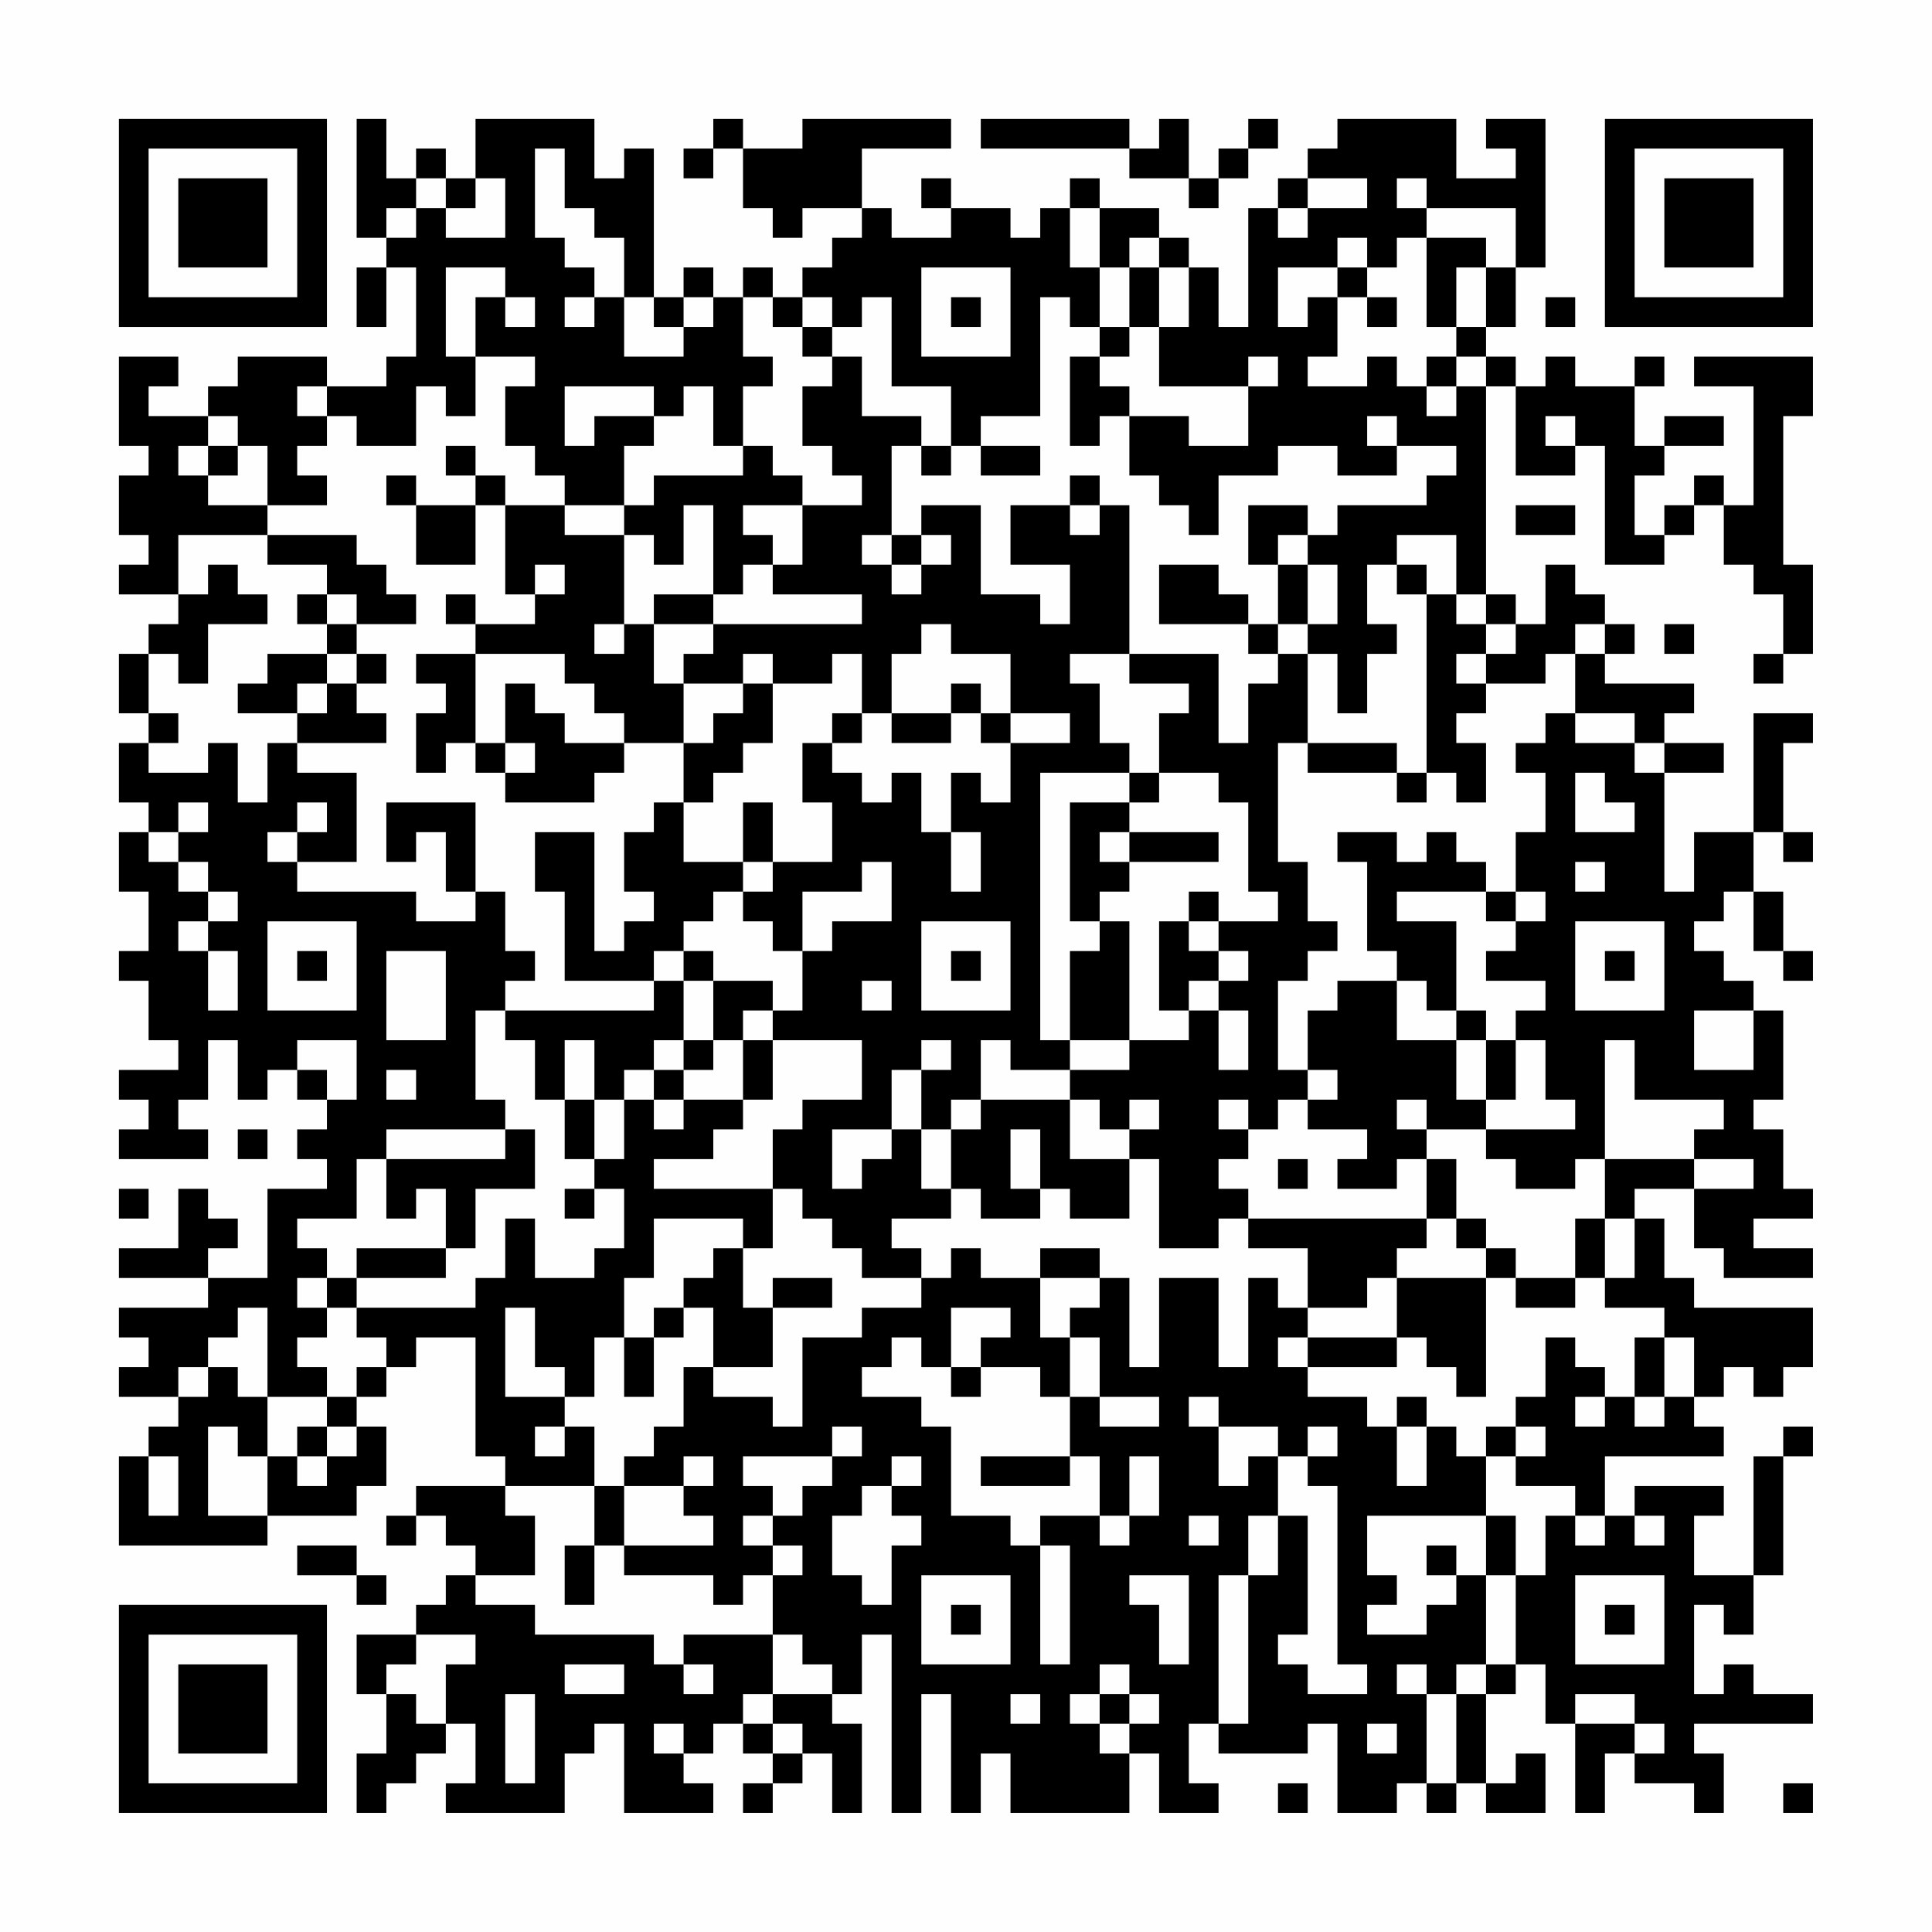<?xml version="1.0" encoding="UTF-8"?>
<svg xmlns="http://www.w3.org/2000/svg" version="1.1" width="300" height="300" viewBox="0 0 300 300"><rect x="0" y="0" width="300" height="300" fill="#fefefe"/><g transform="scale(4.615)"><g transform="translate(4,4)"><path fill-rule="evenodd" d="M8 0L8 4L9 4L9 5L8 5L8 7L9 7L9 5L10 5L10 8L9 8L9 9L7 9L7 8L4 8L4 9L3 9L3 10L1 10L1 9L2 9L2 8L0 8L0 11L1 11L1 12L0 12L0 14L1 14L1 15L0 15L0 16L2 16L2 17L1 17L1 18L0 18L0 20L1 20L1 21L0 21L0 23L1 23L1 24L0 24L0 26L1 26L1 28L0 28L0 29L1 29L1 31L2 31L2 32L0 32L0 33L1 33L1 34L0 34L0 35L3 35L3 34L2 34L2 33L3 33L3 31L4 31L4 33L5 33L5 32L6 32L6 33L7 33L7 34L6 34L6 35L7 35L7 36L5 36L5 39L3 39L3 38L4 38L4 37L3 37L3 36L2 36L2 38L0 38L0 39L3 39L3 40L0 40L0 41L1 41L1 42L0 42L0 43L2 43L2 44L1 44L1 45L0 45L0 48L5 48L5 47L8 47L8 46L9 46L9 44L8 44L8 43L9 43L9 42L10 42L10 41L12 41L12 45L13 45L13 46L10 46L10 47L9 47L9 48L10 48L10 47L11 47L11 48L12 48L12 49L11 49L11 50L10 50L10 51L8 51L8 53L9 53L9 55L8 55L8 57L9 57L9 56L10 56L10 55L11 55L11 54L12 54L12 56L11 56L11 57L15 57L15 55L16 55L16 54L17 54L17 57L20 57L20 56L19 56L19 55L20 55L20 54L21 54L21 55L22 55L22 56L21 56L21 57L22 57L22 56L23 56L23 55L24 55L24 57L25 57L25 54L24 54L24 53L25 53L25 51L26 51L26 57L27 57L27 53L28 53L28 57L29 57L29 55L30 55L30 57L34 57L34 55L35 55L35 57L37 57L37 56L36 56L36 54L37 54L37 55L40 55L40 54L41 54L41 57L43 57L43 56L44 56L44 57L45 57L45 56L46 56L46 57L48 57L48 55L47 55L47 56L46 56L46 53L47 53L47 52L48 52L48 54L49 54L49 57L50 57L50 55L51 55L51 56L53 56L53 57L54 57L54 55L53 55L53 54L57 54L57 53L55 53L55 52L54 52L54 53L53 53L53 50L54 50L54 51L55 51L55 49L56 49L56 45L57 45L57 44L56 44L56 45L55 45L55 49L53 49L53 47L54 47L54 46L51 46L51 47L50 47L50 45L54 45L54 44L53 44L53 43L54 43L54 42L55 42L55 43L56 43L56 42L57 42L57 40L53 40L53 39L52 39L52 37L51 37L51 36L53 36L53 38L54 38L54 39L57 39L57 38L55 38L55 37L57 37L57 36L56 36L56 34L55 34L55 33L56 33L56 30L55 30L55 29L54 29L54 28L53 28L53 27L54 27L54 26L55 26L55 28L56 28L56 29L57 29L57 28L56 28L56 26L55 26L55 24L56 24L56 25L57 25L57 24L56 24L56 21L57 21L57 20L55 20L55 24L53 24L53 26L52 26L52 22L54 22L54 21L52 21L52 20L53 20L53 19L50 19L50 18L51 18L51 17L50 17L50 16L49 16L49 15L48 15L48 17L47 17L47 16L46 16L46 9L47 9L47 12L49 12L49 11L50 11L50 15L52 15L52 14L53 14L53 13L54 13L54 15L55 15L55 16L56 16L56 18L55 18L55 19L56 19L56 18L57 18L57 15L56 15L56 10L57 10L57 8L53 8L53 9L55 9L55 13L54 13L54 12L53 12L53 13L52 13L52 14L51 14L51 12L52 12L52 11L54 11L54 10L52 10L52 11L51 11L51 9L52 9L52 8L51 8L51 9L49 9L49 8L48 8L48 9L47 9L47 8L46 8L46 7L47 7L47 5L48 5L48 0L46 0L46 1L47 1L47 2L45 2L45 0L41 0L41 1L40 1L40 2L39 2L39 3L38 3L38 7L37 7L37 5L36 5L36 4L35 4L35 3L33 3L33 2L32 2L32 3L31 3L31 4L30 4L30 3L28 3L28 2L27 2L27 3L28 3L28 4L26 4L26 3L25 3L25 1L28 1L28 0L23 0L23 1L21 1L21 0L20 0L20 1L19 1L19 2L20 2L20 1L21 1L21 3L22 3L22 4L23 4L23 3L25 3L25 4L24 4L24 5L23 5L23 6L22 6L22 5L21 5L21 6L20 6L20 5L19 5L19 6L18 6L18 1L17 1L17 2L16 2L16 0L12 0L12 2L11 2L11 1L10 1L10 2L9 2L9 0ZM29 0L29 1L34 1L34 2L36 2L36 3L37 3L37 2L38 2L38 1L39 1L39 0L38 0L38 1L37 1L37 2L36 2L36 0L35 0L35 1L34 1L34 0ZM14 1L14 4L15 4L15 5L16 5L16 6L15 6L15 7L16 7L16 6L17 6L17 8L19 8L19 7L20 7L20 6L19 6L19 7L18 7L18 6L17 6L17 4L16 4L16 3L15 3L15 1ZM10 2L10 3L9 3L9 4L10 4L10 3L11 3L11 4L13 4L13 2L12 2L12 3L11 3L11 2ZM40 2L40 3L39 3L39 4L40 4L40 3L42 3L42 2ZM43 2L43 3L44 3L44 4L43 4L43 5L42 5L42 4L41 4L41 5L39 5L39 7L40 7L40 6L41 6L41 8L40 8L40 9L42 9L42 8L43 8L43 9L44 9L44 10L45 10L45 9L46 9L46 8L45 8L45 7L46 7L46 5L47 5L47 3L44 3L44 2ZM32 3L32 5L33 5L33 7L32 7L32 6L31 6L31 10L29 10L29 11L28 11L28 9L26 9L26 6L25 6L25 7L24 7L24 6L23 6L23 7L22 7L22 6L21 6L21 8L22 8L22 9L21 9L21 11L20 11L20 9L19 9L19 10L18 10L18 9L15 9L15 11L16 11L16 10L18 10L18 11L17 11L17 13L15 13L15 12L14 12L14 11L13 11L13 9L14 9L14 8L12 8L12 6L13 6L13 7L14 7L14 6L13 6L13 5L11 5L11 8L12 8L12 10L11 10L11 9L10 9L10 11L8 11L8 10L7 10L7 9L6 9L6 10L7 10L7 11L6 11L6 12L7 12L7 13L5 13L5 11L4 11L4 10L3 10L3 11L2 11L2 12L3 12L3 13L5 13L5 14L2 14L2 16L3 16L3 15L4 15L4 16L5 16L5 17L3 17L3 19L2 19L2 18L1 18L1 20L2 20L2 21L1 21L1 22L3 22L3 21L4 21L4 23L5 23L5 21L6 21L6 22L8 22L8 25L6 25L6 24L7 24L7 23L6 23L6 24L5 24L5 25L6 25L6 26L10 26L10 27L12 27L12 26L13 26L13 28L14 28L14 29L13 29L13 30L12 30L12 33L13 33L13 34L9 34L9 35L8 35L8 37L6 37L6 38L7 38L7 39L6 39L6 40L7 40L7 41L6 41L6 42L7 42L7 43L5 43L5 40L4 40L4 41L3 41L3 42L2 42L2 43L3 43L3 42L4 42L4 43L5 43L5 45L4 45L4 44L3 44L3 47L5 47L5 45L6 45L6 46L7 46L7 45L8 45L8 44L7 44L7 43L8 43L8 42L9 42L9 41L8 41L8 40L12 40L12 39L13 39L13 37L14 37L14 39L16 39L16 38L17 38L17 36L16 36L16 35L17 35L17 33L18 33L18 34L19 34L19 33L21 33L21 34L20 34L20 35L18 35L18 36L22 36L22 38L21 38L21 37L18 37L18 39L17 39L17 41L16 41L16 43L15 43L15 42L14 42L14 40L13 40L13 43L15 43L15 44L14 44L14 45L15 45L15 44L16 44L16 46L13 46L13 47L14 47L14 49L12 49L12 50L14 50L14 51L18 51L18 52L19 52L19 53L20 53L20 52L19 52L19 51L22 51L22 53L21 53L21 54L22 54L22 55L23 55L23 54L22 54L22 53L24 53L24 52L23 52L23 51L22 51L22 49L23 49L23 48L22 48L22 47L23 47L23 46L24 46L24 45L25 45L25 44L24 44L24 45L21 45L21 46L22 46L22 47L21 47L21 48L22 48L22 49L21 49L21 50L20 50L20 49L17 49L17 48L20 48L20 47L19 47L19 46L20 46L20 45L19 45L19 46L17 46L17 45L18 45L18 44L19 44L19 42L20 42L20 43L22 43L22 44L23 44L23 41L25 41L25 40L27 40L27 39L28 39L28 38L29 38L29 39L31 39L31 41L32 41L32 43L31 43L31 42L29 42L29 41L30 41L30 40L28 40L28 42L27 42L27 41L26 41L26 42L25 42L25 43L27 43L27 44L28 44L28 47L30 47L30 48L31 48L31 52L32 52L32 48L31 48L31 47L33 47L33 48L34 48L34 47L35 47L35 45L34 45L34 47L33 47L33 45L32 45L32 43L33 43L33 44L35 44L35 43L33 43L33 41L32 41L32 40L33 40L33 39L34 39L34 42L35 42L35 39L37 39L37 42L38 42L38 39L39 39L39 40L40 40L40 41L39 41L39 42L40 42L40 43L42 43L42 44L43 44L43 46L44 46L44 44L45 44L45 45L46 45L46 47L42 47L42 49L43 49L43 50L42 50L42 51L44 51L44 50L45 50L45 49L46 49L46 52L45 52L45 53L44 53L44 52L43 52L43 53L44 53L44 56L45 56L45 53L46 53L46 52L47 52L47 49L48 49L48 47L49 47L49 48L50 48L50 47L49 47L49 46L47 46L47 45L48 45L48 44L47 44L47 43L48 43L48 41L49 41L49 42L50 42L50 43L49 43L49 44L50 44L50 43L51 43L51 44L52 44L52 43L53 43L53 41L52 41L52 40L50 40L50 39L51 39L51 37L50 37L50 35L53 35L53 36L55 36L55 35L53 35L53 34L54 34L54 33L51 33L51 31L50 31L50 35L49 35L49 36L47 36L47 35L46 35L46 34L49 34L49 33L48 33L48 31L47 31L47 30L48 30L48 29L46 29L46 28L47 28L47 27L48 27L48 26L47 26L47 24L48 24L48 22L47 22L47 21L48 21L48 20L49 20L49 21L51 21L51 22L52 22L52 21L51 21L51 20L49 20L49 18L50 18L50 17L49 17L49 18L48 18L48 19L46 19L46 18L47 18L47 17L46 17L46 16L45 16L45 14L43 14L43 15L42 15L42 17L43 17L43 18L42 18L42 20L41 20L41 18L40 18L40 17L41 17L41 15L40 15L40 14L41 14L41 13L44 13L44 12L45 12L45 11L43 11L43 10L42 10L42 11L43 11L43 12L41 12L41 11L39 11L39 12L37 12L37 14L36 14L36 13L35 13L35 12L34 12L34 10L36 10L36 11L38 11L38 9L39 9L39 8L38 8L38 9L35 9L35 7L36 7L36 5L35 5L35 4L34 4L34 5L33 5L33 3ZM44 4L44 7L45 7L45 5L46 5L46 4ZM27 5L27 8L30 8L30 5ZM34 5L34 7L33 7L33 8L32 8L32 11L33 11L33 10L34 10L34 9L33 9L33 8L34 8L34 7L35 7L35 5ZM41 5L41 6L42 6L42 7L43 7L43 6L42 6L42 5ZM28 6L28 7L29 7L29 6ZM48 6L48 7L49 7L49 6ZM23 7L23 8L24 8L24 9L23 9L23 11L24 11L24 12L25 12L25 13L23 13L23 12L22 12L22 11L21 11L21 12L18 12L18 13L17 13L17 14L15 14L15 13L13 13L13 12L12 12L12 11L11 11L11 12L12 12L12 13L10 13L10 12L9 12L9 13L10 13L10 15L12 15L12 13L13 13L13 16L14 16L14 17L12 17L12 16L11 16L11 17L12 17L12 18L10 18L10 19L11 19L11 20L10 20L10 22L11 22L11 21L12 21L12 22L13 22L13 23L16 23L16 22L17 22L17 21L19 21L19 23L18 23L18 24L17 24L17 26L18 26L18 27L17 27L17 28L16 28L16 24L14 24L14 26L15 26L15 29L18 29L18 30L13 30L13 31L14 31L14 33L15 33L15 35L16 35L16 33L17 33L17 32L18 32L18 33L19 33L19 32L20 32L20 31L21 31L21 33L22 33L22 31L25 31L25 33L23 33L23 34L22 34L22 36L23 36L23 37L24 37L24 38L25 38L25 39L27 39L27 38L26 38L26 37L28 37L28 36L29 36L29 37L31 37L31 36L32 36L32 37L34 37L34 35L35 35L35 38L37 38L37 37L38 37L38 38L40 38L40 40L42 40L42 39L43 39L43 41L40 41L40 42L43 42L43 41L44 41L44 42L45 42L45 43L46 43L46 39L47 39L47 40L49 40L49 39L50 39L50 37L49 37L49 39L47 39L47 38L46 38L46 37L45 37L45 35L44 35L44 34L46 34L46 33L47 33L47 31L46 31L46 30L45 30L45 27L43 27L43 26L46 26L46 27L47 27L47 26L46 26L46 25L45 25L45 24L44 24L44 25L43 25L43 24L41 24L41 25L42 25L42 28L43 28L43 29L41 29L41 30L40 30L40 32L39 32L39 29L40 29L40 28L41 28L41 27L40 27L40 25L39 25L39 21L40 21L40 22L43 22L43 23L44 23L44 22L45 22L45 23L46 23L46 21L45 21L45 20L46 20L46 19L45 19L45 18L46 18L46 17L45 17L45 16L44 16L44 15L43 15L43 16L44 16L44 22L43 22L43 21L40 21L40 18L39 18L39 17L40 17L40 15L39 15L39 14L40 14L40 13L38 13L38 15L39 15L39 17L38 17L38 16L37 16L37 15L35 15L35 17L38 17L38 18L39 18L39 19L38 19L38 21L37 21L37 18L34 18L34 13L33 13L33 12L32 12L32 13L30 13L30 15L32 15L32 17L31 17L31 16L29 16L29 13L27 13L27 14L26 14L26 11L27 11L27 12L28 12L28 11L27 11L27 10L25 10L25 8L24 8L24 7ZM44 8L44 9L45 9L45 8ZM48 10L48 11L49 11L49 10ZM3 11L3 12L4 12L4 11ZM29 11L29 12L31 12L31 11ZM19 13L19 15L18 15L18 14L17 14L17 17L16 17L16 18L17 18L17 17L18 17L18 19L19 19L19 21L20 21L20 20L21 20L21 19L22 19L22 21L21 21L21 22L20 22L20 23L19 23L19 25L21 25L21 26L20 26L20 27L19 27L19 28L18 28L18 29L19 29L19 31L18 31L18 32L19 32L19 31L20 31L20 29L22 29L22 30L21 30L21 31L22 31L22 30L23 30L23 28L24 28L24 27L26 27L26 25L25 25L25 26L23 26L23 28L22 28L22 27L21 27L21 26L22 26L22 25L24 25L24 23L23 23L23 21L24 21L24 22L25 22L25 23L26 23L26 22L27 22L27 24L28 24L28 26L29 26L29 24L28 24L28 22L29 22L29 23L30 23L30 21L32 21L32 20L30 20L30 18L28 18L28 17L27 17L27 18L26 18L26 20L25 20L25 18L24 18L24 19L22 19L22 18L21 18L21 19L19 19L19 18L20 18L20 17L25 17L25 16L22 16L22 15L23 15L23 13L21 13L21 14L22 14L22 15L21 15L21 16L20 16L20 13ZM32 13L32 14L33 14L33 13ZM47 13L47 14L49 14L49 13ZM5 14L5 15L7 15L7 16L6 16L6 17L7 17L7 18L5 18L5 19L4 19L4 20L6 20L6 21L9 21L9 20L8 20L8 19L9 19L9 18L8 18L8 17L10 17L10 16L9 16L9 15L8 15L8 14ZM25 14L25 15L26 15L26 16L27 16L27 15L28 15L28 14L27 14L27 15L26 15L26 14ZM14 15L14 16L15 16L15 15ZM7 16L7 17L8 17L8 16ZM18 16L18 17L20 17L20 16ZM52 17L52 18L53 18L53 17ZM7 18L7 19L6 19L6 20L7 20L7 19L8 19L8 18ZM12 18L12 21L13 21L13 22L14 22L14 21L13 21L13 19L14 19L14 20L15 20L15 21L17 21L17 20L16 20L16 19L15 19L15 18ZM32 18L32 19L33 19L33 21L34 21L34 22L31 22L31 31L32 31L32 32L30 32L30 31L29 31L29 33L28 33L28 34L27 34L27 32L28 32L28 31L27 31L27 32L26 32L26 34L24 34L24 36L25 36L25 35L26 35L26 34L27 34L27 36L28 36L28 34L29 34L29 33L32 33L32 35L34 35L34 34L35 34L35 33L34 33L34 34L33 34L33 33L32 33L32 32L34 32L34 31L36 31L36 30L37 30L37 32L38 32L38 30L37 30L37 29L38 29L38 28L37 28L37 27L39 27L39 26L38 26L38 23L37 23L37 22L35 22L35 20L36 20L36 19L34 19L34 18ZM28 19L28 20L26 20L26 21L28 21L28 20L29 20L29 21L30 21L30 20L29 20L29 19ZM24 20L24 21L25 21L25 20ZM34 22L34 23L32 23L32 27L33 27L33 28L32 28L32 31L34 31L34 27L33 27L33 26L34 26L34 25L37 25L37 24L34 24L34 23L35 23L35 22ZM49 22L49 24L51 24L51 23L50 23L50 22ZM2 23L2 24L1 24L1 25L2 25L2 26L3 26L3 27L2 27L2 28L3 28L3 30L4 30L4 28L3 28L3 27L4 27L4 26L3 26L3 25L2 25L2 24L3 24L3 23ZM9 23L9 25L10 25L10 24L11 24L11 26L12 26L12 23ZM21 23L21 25L22 25L22 23ZM33 24L33 25L34 25L34 24ZM49 25L49 26L50 26L50 25ZM36 26L36 27L35 27L35 30L36 30L36 29L37 29L37 28L36 28L36 27L37 27L37 26ZM5 27L5 30L8 30L8 27ZM27 27L27 30L30 30L30 27ZM49 27L49 30L52 30L52 27ZM6 28L6 29L7 29L7 28ZM9 28L9 31L11 31L11 28ZM19 28L19 29L20 29L20 28ZM28 28L28 29L29 29L29 28ZM50 28L50 29L51 29L51 28ZM25 29L25 30L26 30L26 29ZM43 29L43 31L45 31L45 33L46 33L46 31L45 31L45 30L44 30L44 29ZM53 30L53 32L55 32L55 30ZM6 31L6 32L7 32L7 33L8 33L8 31ZM15 31L15 33L16 33L16 31ZM9 32L9 33L10 33L10 32ZM40 32L40 33L39 33L39 34L38 34L38 33L37 33L37 34L38 34L38 35L37 35L37 36L38 36L38 37L44 37L44 38L43 38L43 39L46 39L46 38L45 38L45 37L44 37L44 35L43 35L43 36L41 36L41 35L42 35L42 34L40 34L40 33L41 33L41 32ZM43 33L43 34L44 34L44 33ZM4 34L4 35L5 35L5 34ZM13 34L13 35L9 35L9 37L10 37L10 36L11 36L11 38L8 38L8 39L7 39L7 40L8 40L8 39L11 39L11 38L12 38L12 36L14 36L14 34ZM30 34L30 36L31 36L31 34ZM39 35L39 36L40 36L40 35ZM0 36L0 37L1 37L1 36ZM15 36L15 37L16 37L16 36ZM20 38L20 39L19 39L19 40L18 40L18 41L17 41L17 43L18 43L18 41L19 41L19 40L20 40L20 42L22 42L22 40L24 40L24 39L22 39L22 40L21 40L21 38ZM31 38L31 39L33 39L33 38ZM51 41L51 43L52 43L52 41ZM28 42L28 43L29 43L29 42ZM36 43L36 44L37 44L37 46L38 46L38 45L39 45L39 47L38 47L38 49L37 49L37 54L38 54L38 49L39 49L39 47L40 47L40 51L39 51L39 52L40 52L40 53L42 53L42 52L41 52L41 46L40 46L40 45L41 45L41 44L40 44L40 45L39 45L39 44L37 44L37 43ZM43 43L43 44L44 44L44 43ZM6 44L6 45L7 45L7 44ZM46 44L46 45L47 45L47 44ZM1 45L1 47L2 47L2 45ZM26 45L26 46L25 46L25 47L24 47L24 49L25 49L25 50L26 50L26 48L27 48L27 47L26 47L26 46L27 46L27 45ZM29 45L29 46L32 46L32 45ZM16 46L16 48L15 48L15 50L16 50L16 48L17 48L17 46ZM36 47L36 48L37 48L37 47ZM46 47L46 49L47 49L47 47ZM51 47L51 48L52 48L52 47ZM6 48L6 49L8 49L8 50L9 50L9 49L8 49L8 48ZM44 48L44 49L45 49L45 48ZM27 49L27 52L30 52L30 49ZM34 49L34 50L35 50L35 52L36 52L36 49ZM49 49L49 52L52 52L52 49ZM28 50L28 51L29 51L29 50ZM50 50L50 51L51 51L51 50ZM10 51L10 52L9 52L9 53L10 53L10 54L11 54L11 52L12 52L12 51ZM15 52L15 53L17 53L17 52ZM33 52L33 53L32 53L32 54L33 54L33 55L34 55L34 54L35 54L35 53L34 53L34 52ZM13 53L13 56L14 56L14 53ZM30 53L30 54L31 54L31 53ZM33 53L33 54L34 54L34 53ZM49 53L49 54L51 54L51 55L52 55L52 54L51 54L51 53ZM18 54L18 55L19 55L19 54ZM42 54L42 55L43 55L43 54ZM39 56L39 57L40 57L40 56ZM56 56L56 57L57 57L57 56ZM0 0L0 7L7 7L7 0ZM1 1L1 6L6 6L6 1ZM2 2L2 5L5 5L5 2ZM50 0L50 7L57 7L57 0ZM51 1L51 6L56 6L56 1ZM52 2L52 5L55 5L55 2ZM0 50L0 57L7 57L7 50ZM1 51L1 56L6 56L6 51ZM2 52L2 55L5 55L5 52Z" fill="#000000"/></g></g></svg>
